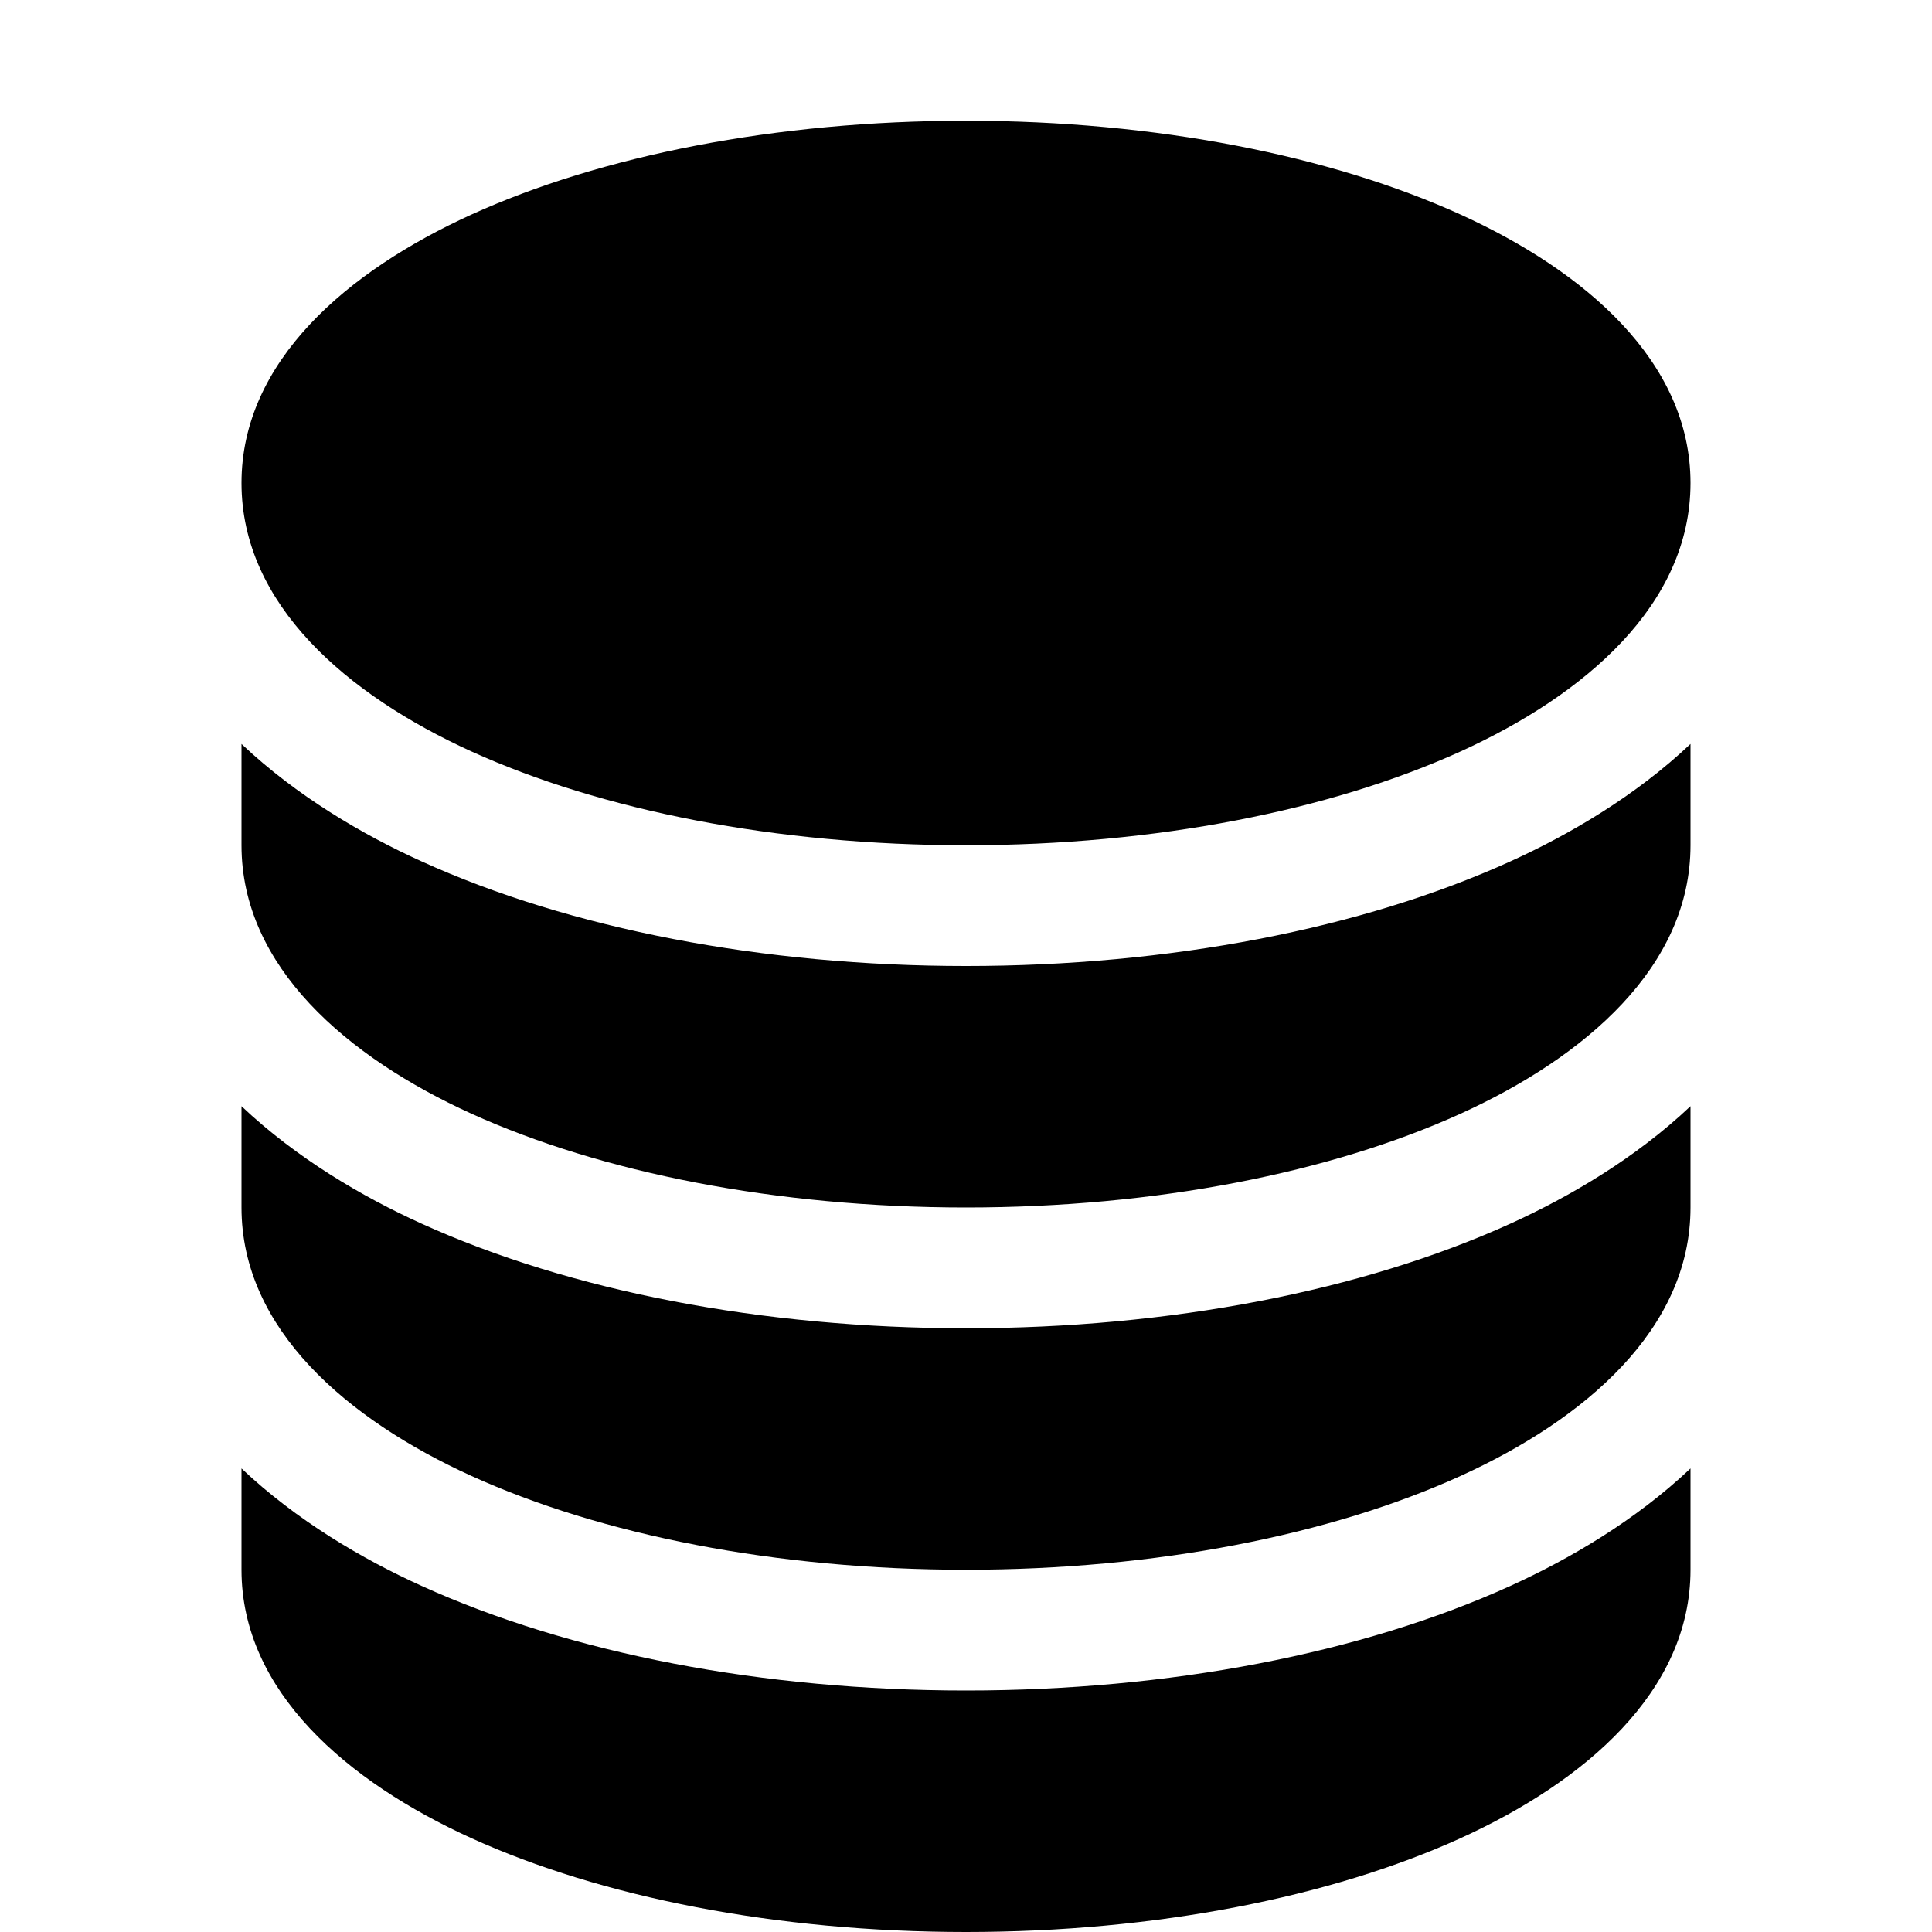 <svg xmlns="http://www.w3.org/2000/svg" width="16" height="16" fill="currentColor" class="bi bi-database-fill"
     viewBox="0 0 16 16">
    <path d="M3.904 1.777C4.978 1.289 6.427 1 8 1s3.022.289 4.096.777C13.125 2.245 14 2.993 14 4s-.875 1.755-1.904 2.223C11.022 6.711 9.573 7 8 7s-3.022-.289-4.096-.777C2.875 5.755 2 5.007 2 4s.875-1.755 1.904-2.223"/>
    <path d="M2 6.161V7c0 1.007.875 1.755 1.904 2.223C4.978 9.71 6.427 10 8 10s3.022-.289 4.096-.777C13.125 8.755 14 8.007 14 7v-.839c-.457.432-1.004.751-1.49.972C11.278 7.693 9.682 8 8 8s-3.278-.307-4.51-.867c-.486-.22-1.033-.54-1.49-.972"/>
    <path d="M2 9.161V10c0 1.007.875 1.755 1.904 2.223C4.978 12.711 6.427 13 8 13s3.022-.289 4.096-.777C13.125 11.755 14 11.007 14 10v-.839c-.457.432-1.004.751-1.49.972-1.232.56-2.828.867-4.51.867s-3.278-.307-4.51-.867c-.486-.22-1.033-.54-1.49-.972"/>
    <path d="M2 12.161V13c0 1.007.875 1.755 1.904 2.223C4.978 15.711 6.427 16 8 16s3.022-.289 4.096-.777C13.125 14.755 14 14.007 14 13v-.839c-.457.432-1.004.751-1.49.972-1.232.56-2.828.867-4.51.867s-3.278-.307-4.51-.867c-.486-.22-1.033-.54-1.49-.972"/>
</svg>
